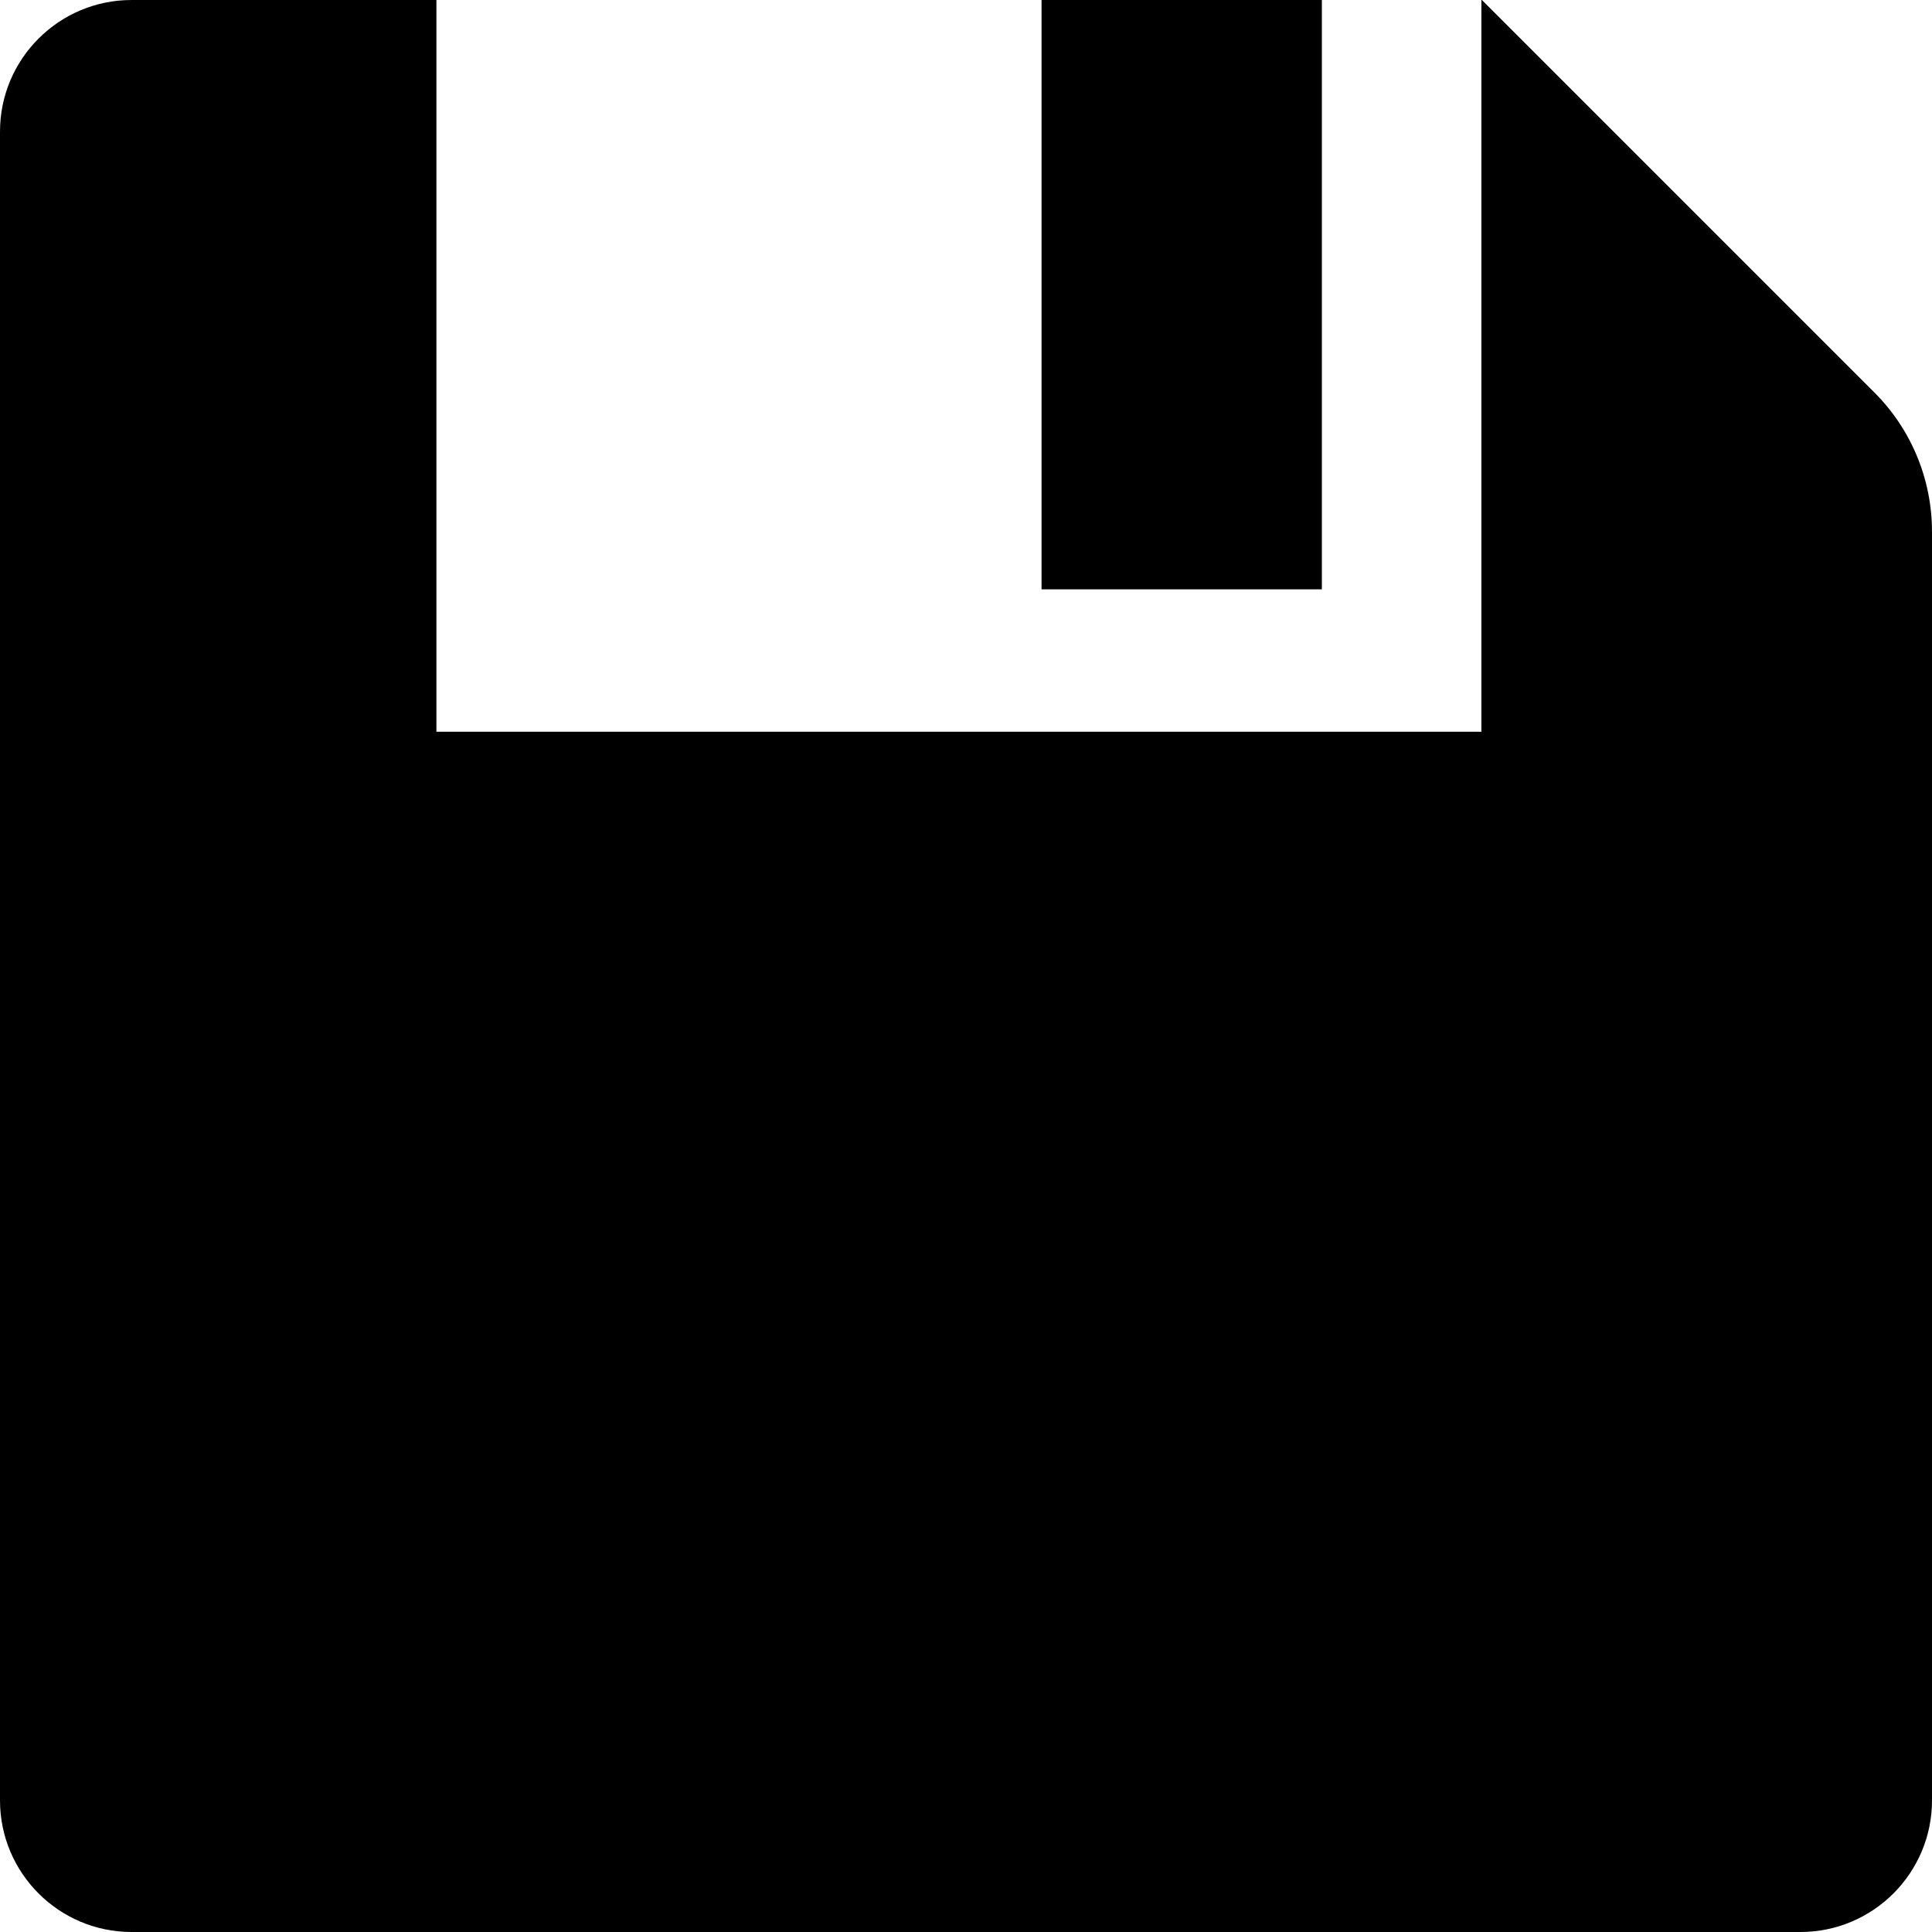 <svg xmlns="http://www.w3.org/2000/svg" xmlns:xlink="http://www.w3.org/1999/xlink" id="Capa_1" width="734" height="734" x="0" style="enable-background:new 0 0 734 734" y="0" version="1.1" viewBox="0 0 734 734" xml:space="preserve"><g><path d="M50,734h634c27.6,0,50-22.4,50-50V202c0-19.9-7.9-39-22-53L563,0h-0.2v278h-397V0H50C22.4,0,0,22.4,0,50v469v165 C0,711.6,22.4,734,50,734z"/><rect width="106.5" height="223.9" x="395.7"/></g></svg>